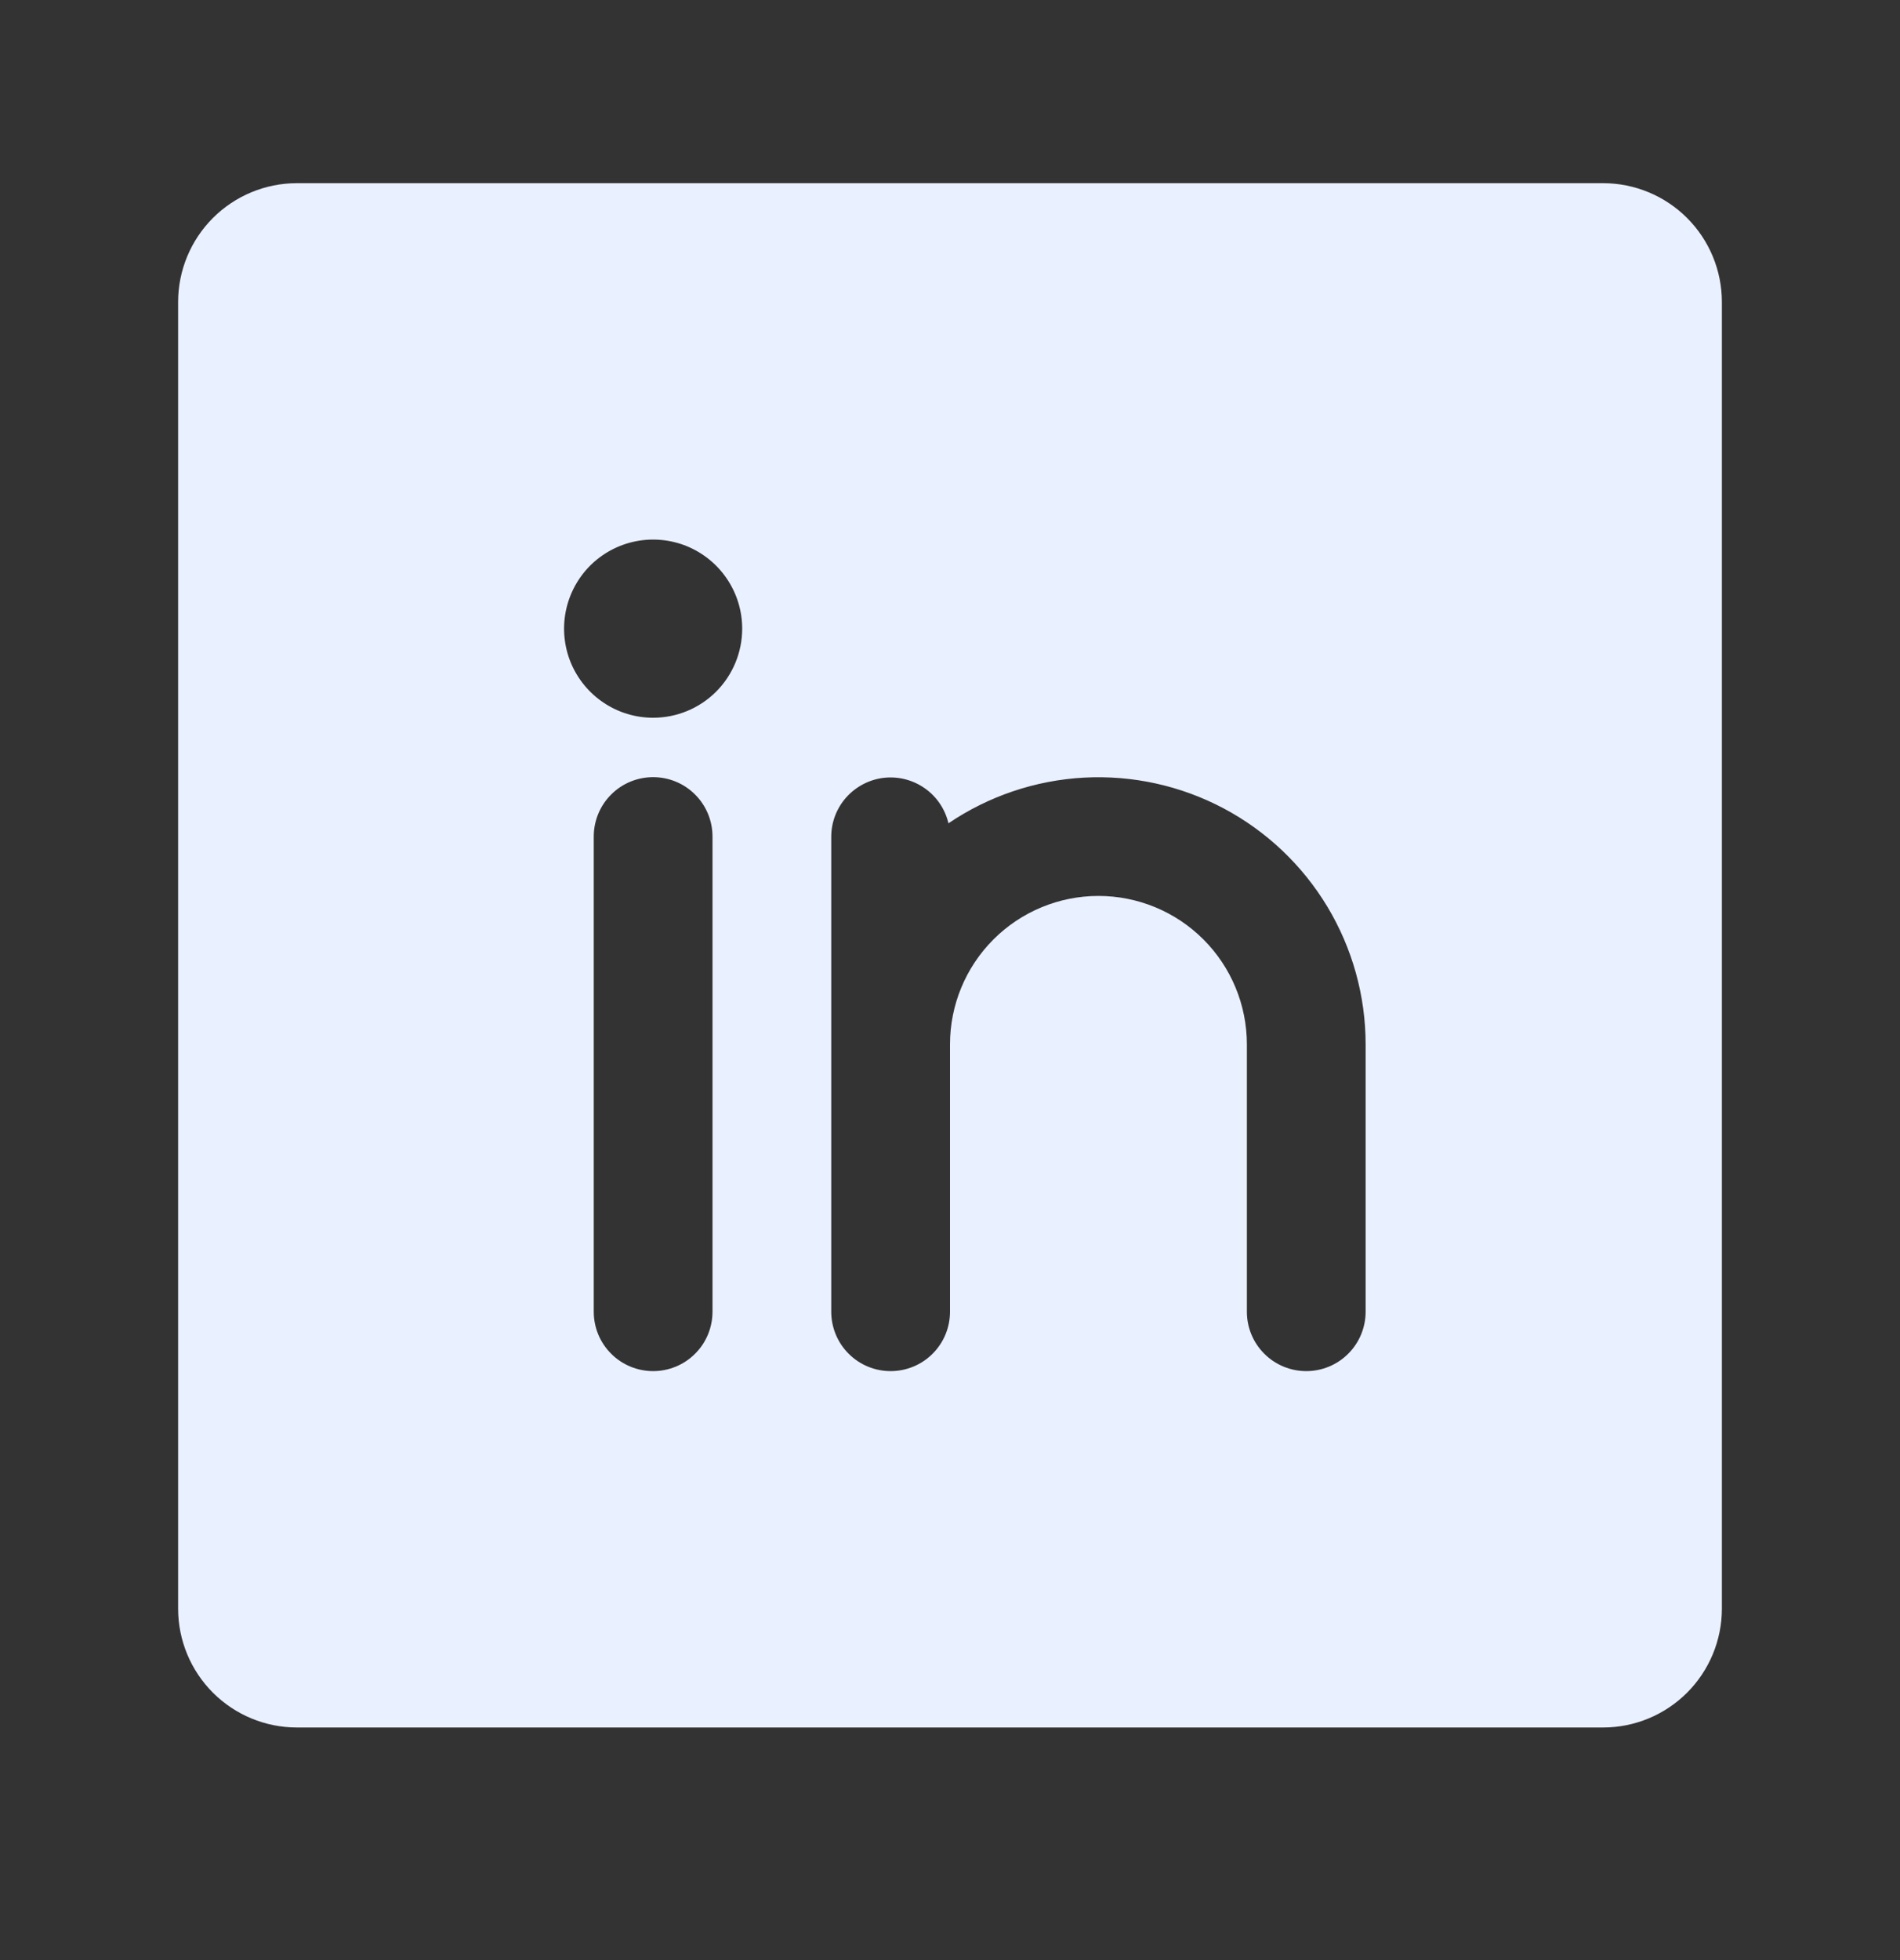<svg width="32" height="33" viewBox="0 0 32 33" fill="none" xmlns="http://www.w3.org/2000/svg">
<rect x="0" y="0" width="32" height="33" fill="#333333" stroke="none"/>
<g clip-path="url(#clip0_1_836)">
<path d="M27 3.084H5C4.47 3.084 3.961 3.295 3.586 3.67C3.211 4.045 3 4.554 3 5.084V27.084C3 27.614 3.211 28.123 3.586 28.498C3.961 28.873 4.47 29.084 5 29.084H27C27.53 29.084 28.039 28.873 28.414 28.498C28.789 28.123 29 27.614 29 27.084V5.084C29 4.554 28.789 4.045 28.414 3.67C28.039 3.295 27.53 3.084 27 3.084ZM12 22.084C12 22.349 11.895 22.604 11.707 22.791C11.52 22.979 11.265 23.084 11 23.084C10.735 23.084 10.48 22.979 10.293 22.791C10.105 22.604 10 22.349 10 22.084V14.084C10 13.819 10.105 13.564 10.293 13.377C10.48 13.189 10.735 13.084 11 13.084C11.265 13.084 11.52 13.189 11.707 13.377C11.895 13.564 12 13.819 12 14.084V22.084ZM11 12.084C10.703 12.084 10.413 11.996 10.167 11.831C9.92 11.666 9.728 11.432 9.614 11.158C9.501 10.884 9.471 10.582 9.529 10.291C9.587 10 9.73 9.733 9.939 9.523C10.149 9.314 10.416 9.171 10.707 9.113C10.998 9.055 11.3 9.085 11.574 9.198C11.848 9.312 12.082 9.504 12.247 9.751C12.412 9.997 12.5 10.287 12.5 10.584C12.5 10.982 12.342 11.363 12.061 11.645C11.779 11.926 11.398 12.084 11 12.084ZM23 22.084C23 22.349 22.895 22.604 22.707 22.791C22.52 22.979 22.265 23.084 22 23.084C21.735 23.084 21.48 22.979 21.293 22.791C21.105 22.604 21 22.349 21 22.084V17.584C21 16.921 20.737 16.285 20.268 15.816C19.799 15.347 19.163 15.084 18.5 15.084C17.837 15.084 17.201 15.347 16.732 15.816C16.263 16.285 16 16.921 16 17.584V22.084C16 22.349 15.895 22.604 15.707 22.791C15.52 22.979 15.265 23.084 15 23.084C14.735 23.084 14.48 22.979 14.293 22.791C14.105 22.604 14 22.349 14 22.084V14.084C14.001 13.839 14.092 13.603 14.256 13.421C14.42 13.239 14.645 13.123 14.888 13.095C15.131 13.068 15.376 13.131 15.576 13.272C15.777 13.413 15.918 13.623 15.974 13.861C16.65 13.403 17.439 13.137 18.255 13.092C19.071 13.048 19.884 13.226 20.607 13.609C21.329 13.992 21.933 14.564 22.355 15.264C22.777 15.965 23 16.767 23 17.584V22.084Z" fill="#E9F0FF"/>
</g>
<defs>
<clipPath id="clip0_1_836">
<rect width="32" height="32" fill="white" transform="translate(0 0.084)"/>
</clipPath>
</defs>
</svg>
